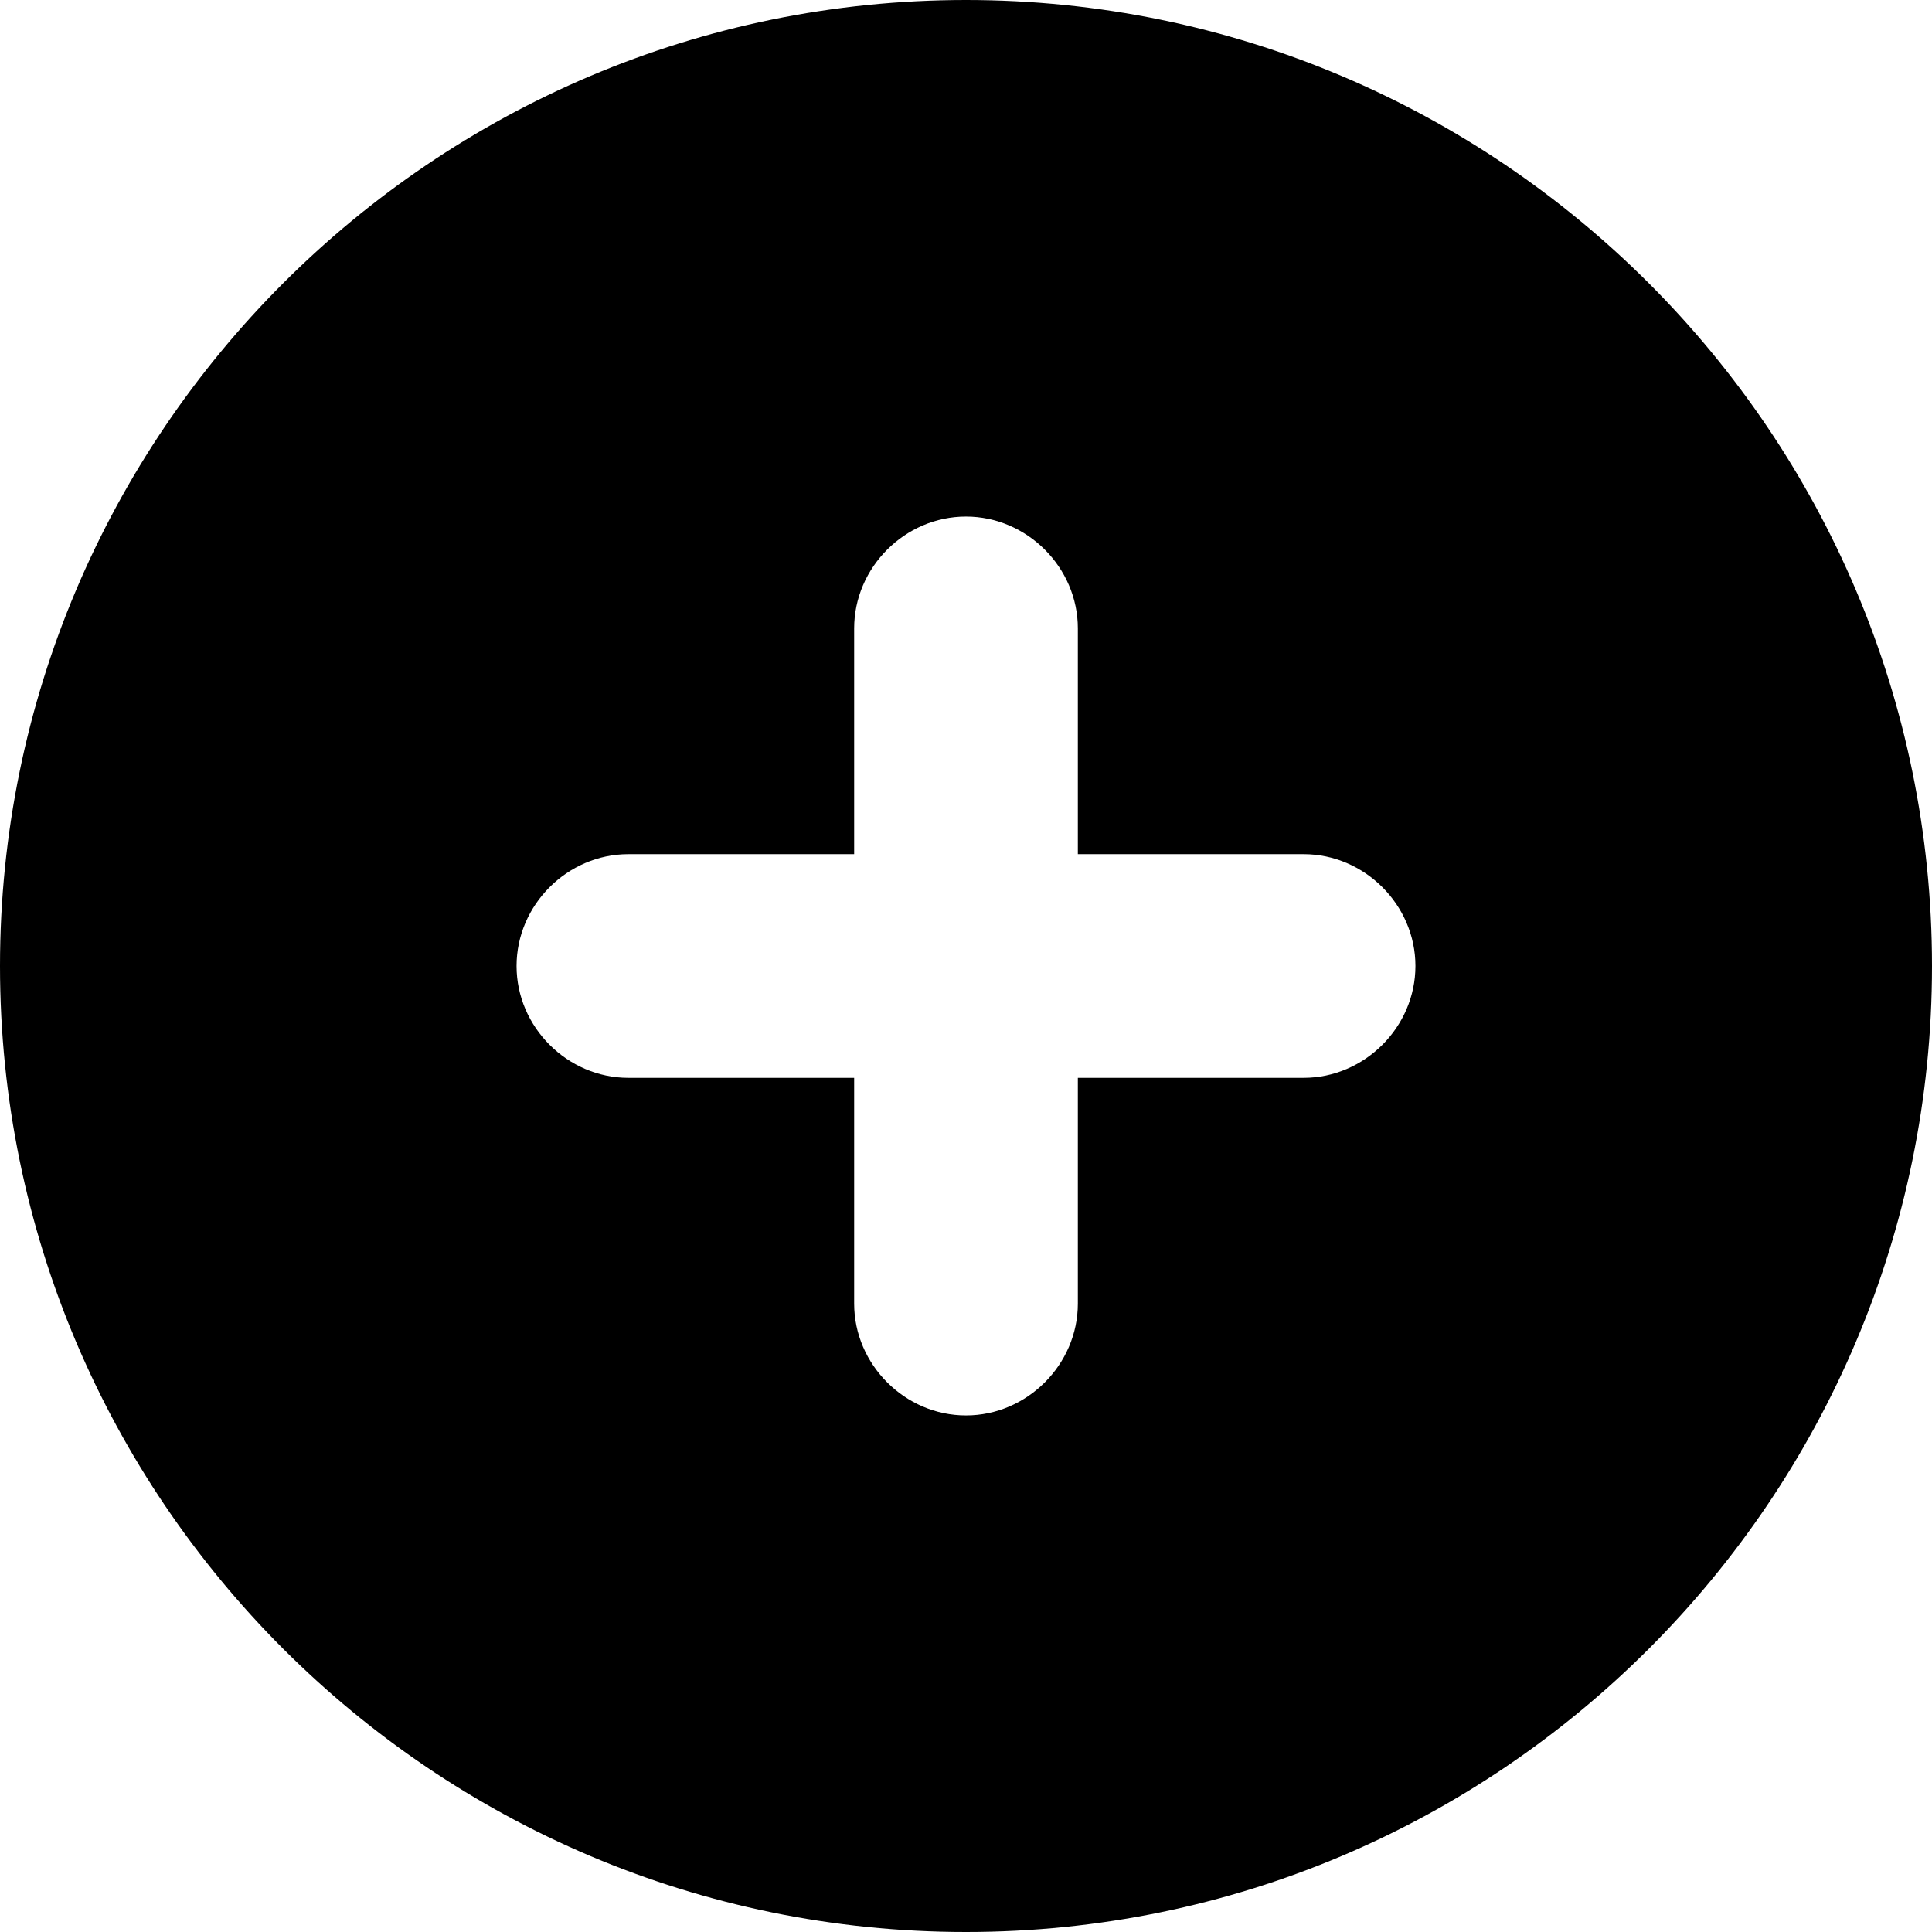 <svg xmlns="http://www.w3.org/2000/svg" viewBox="0 0 1000 1000"><title>plus-circle</title><path d="M500,0C224.21,0,0,224.21,0,500s224.21,500,500,500,500-224.21,500-500S775.79,0,500,0ZM732.63,500c0,31.58-26.31,57.89-57.89,57.89H557.89V674.74c0,31.58-26.31,57.89-57.89,57.89h0c-31.58,0-57.89-26.31-57.89-57.89V557.89H325.26c-31.58,0-57.89-26.31-57.89-57.89h0c0-31.58,26.31-57.89,57.89-57.89H442.11V325.26c0-31.58,26.31-57.89,57.89-57.89h0c31.58,0,57.89,26.31,57.89,57.89V442.11H674.74c31.58,0,57.89,26.31,57.89,57.89Z"/></svg>
